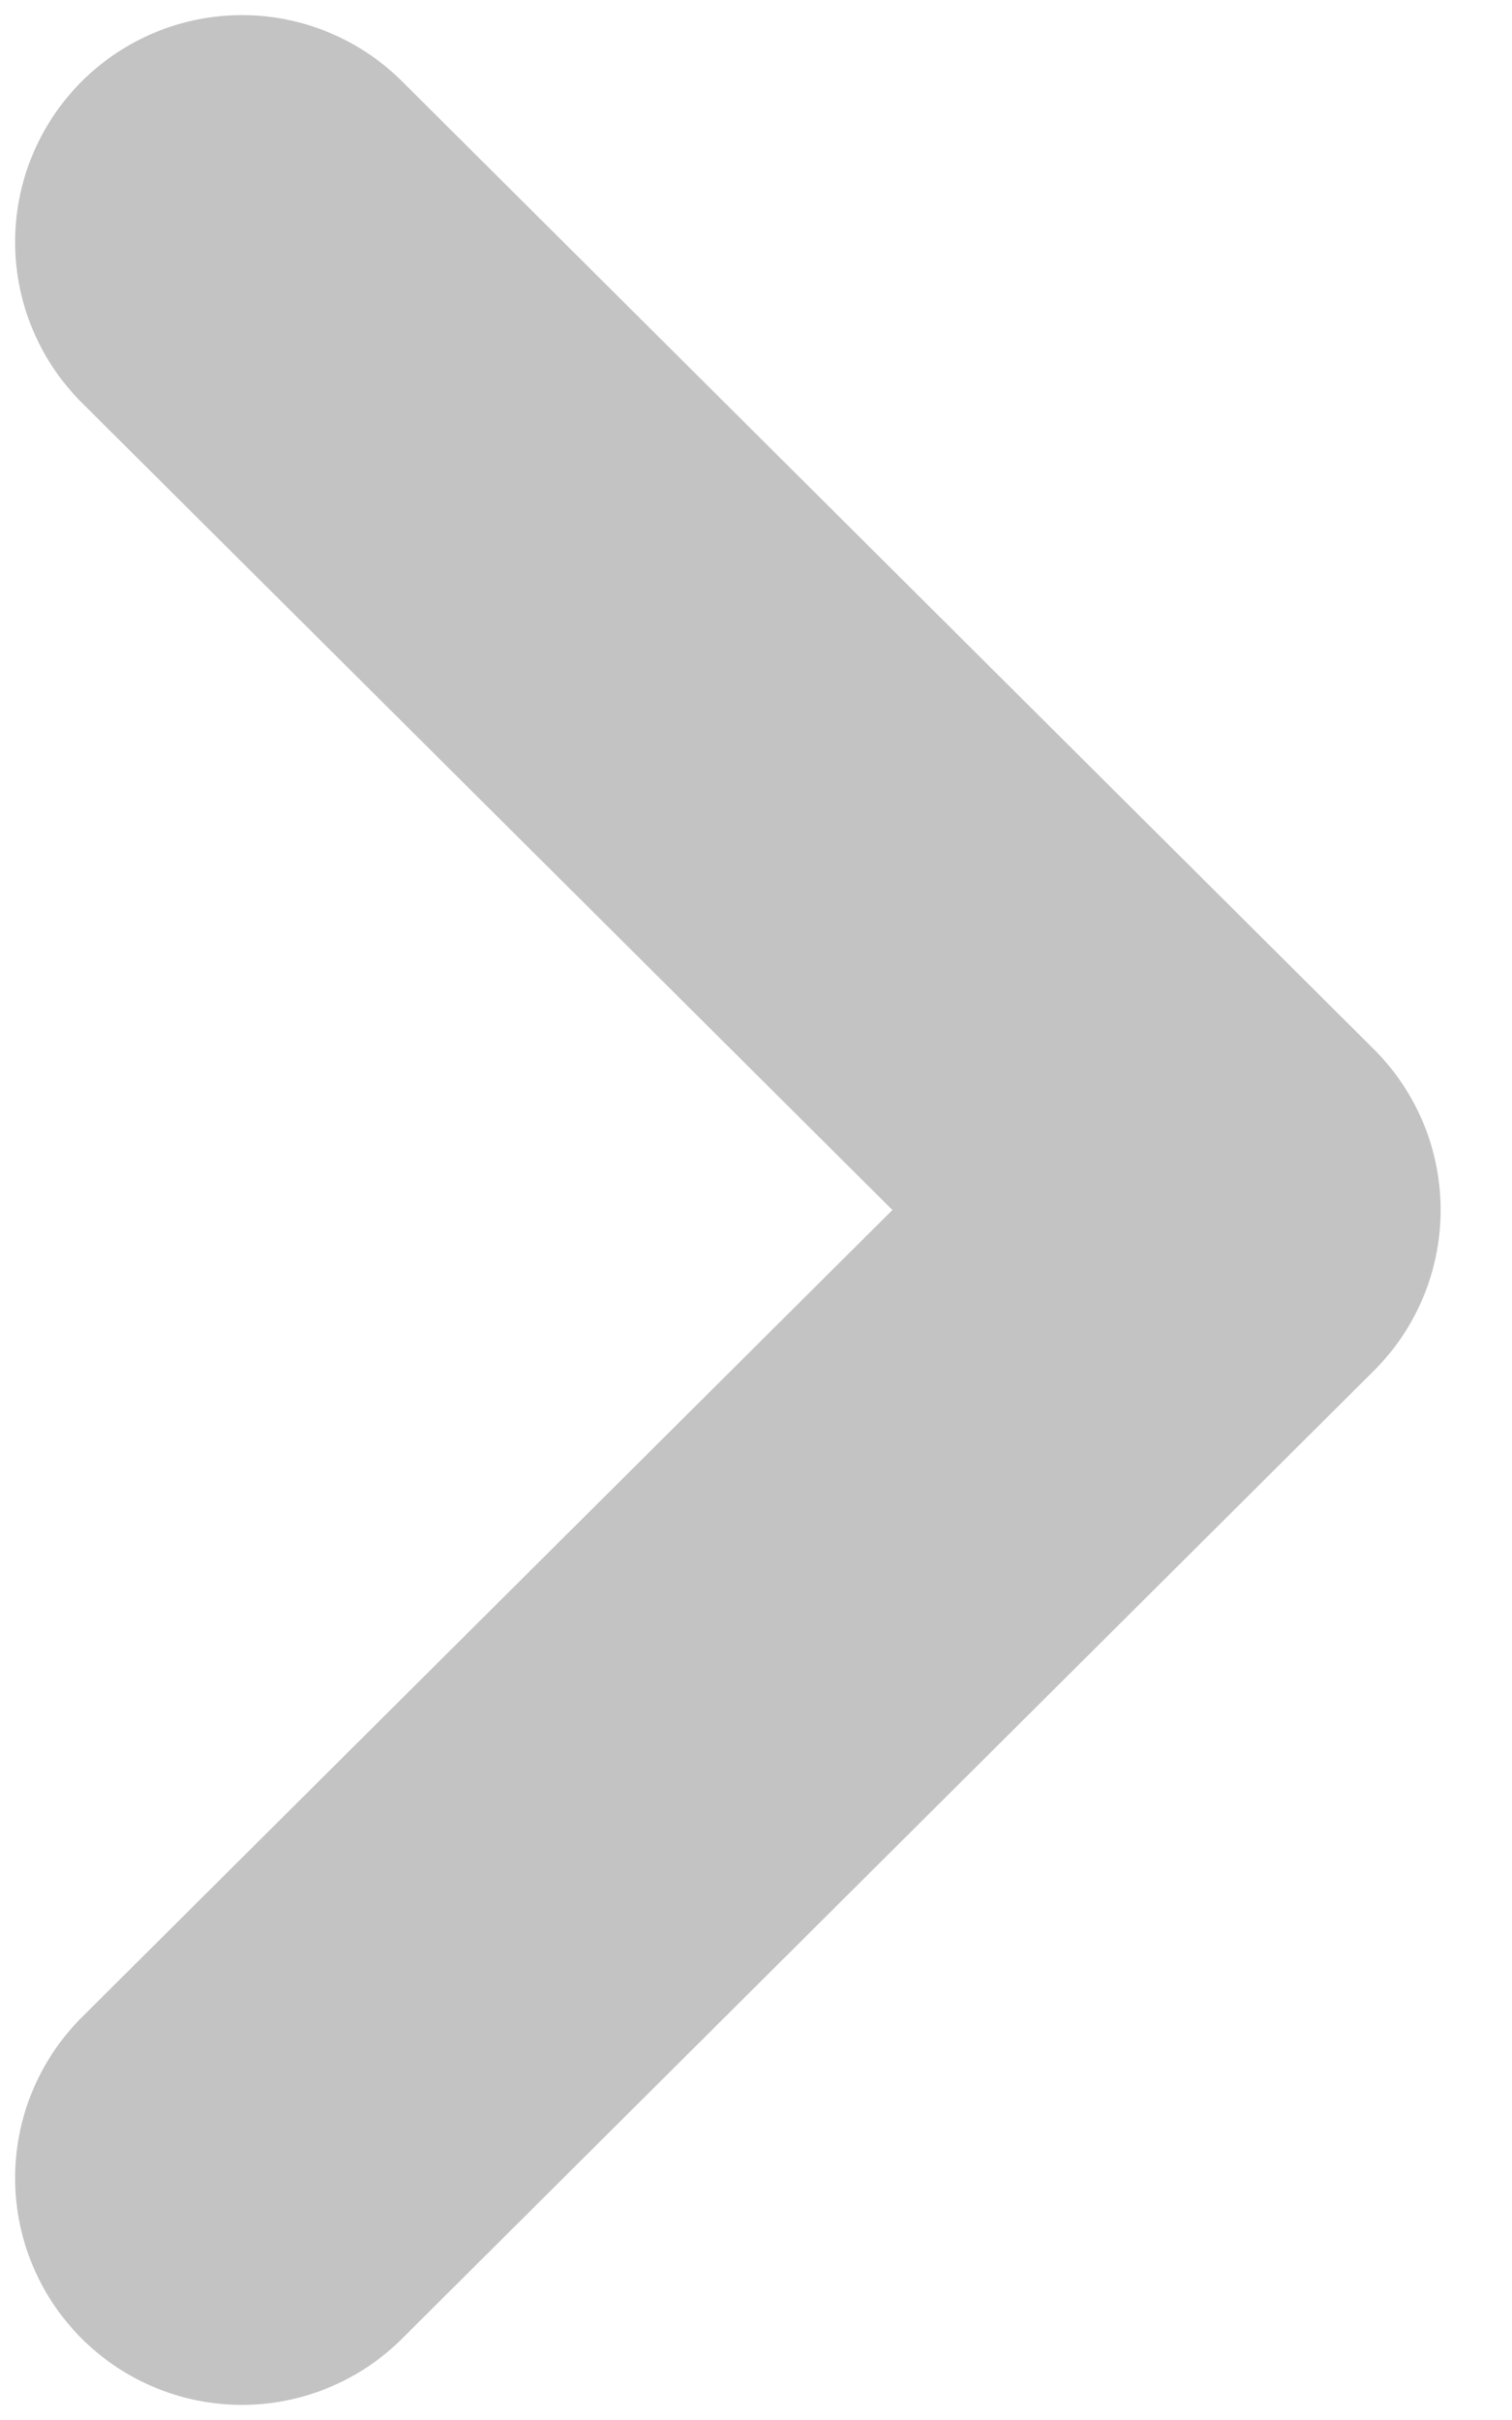 <svg width="5" height="8" viewBox="0 0 5 8" fill="none" xmlns="http://www.w3.org/2000/svg">
<path d="M0.8 7.2L4.014 4L0.8 0.8" stroke="#C3C3C3" stroke-width="1.5" stroke-linecap="round" stroke-linejoin="round"/>
</svg>
